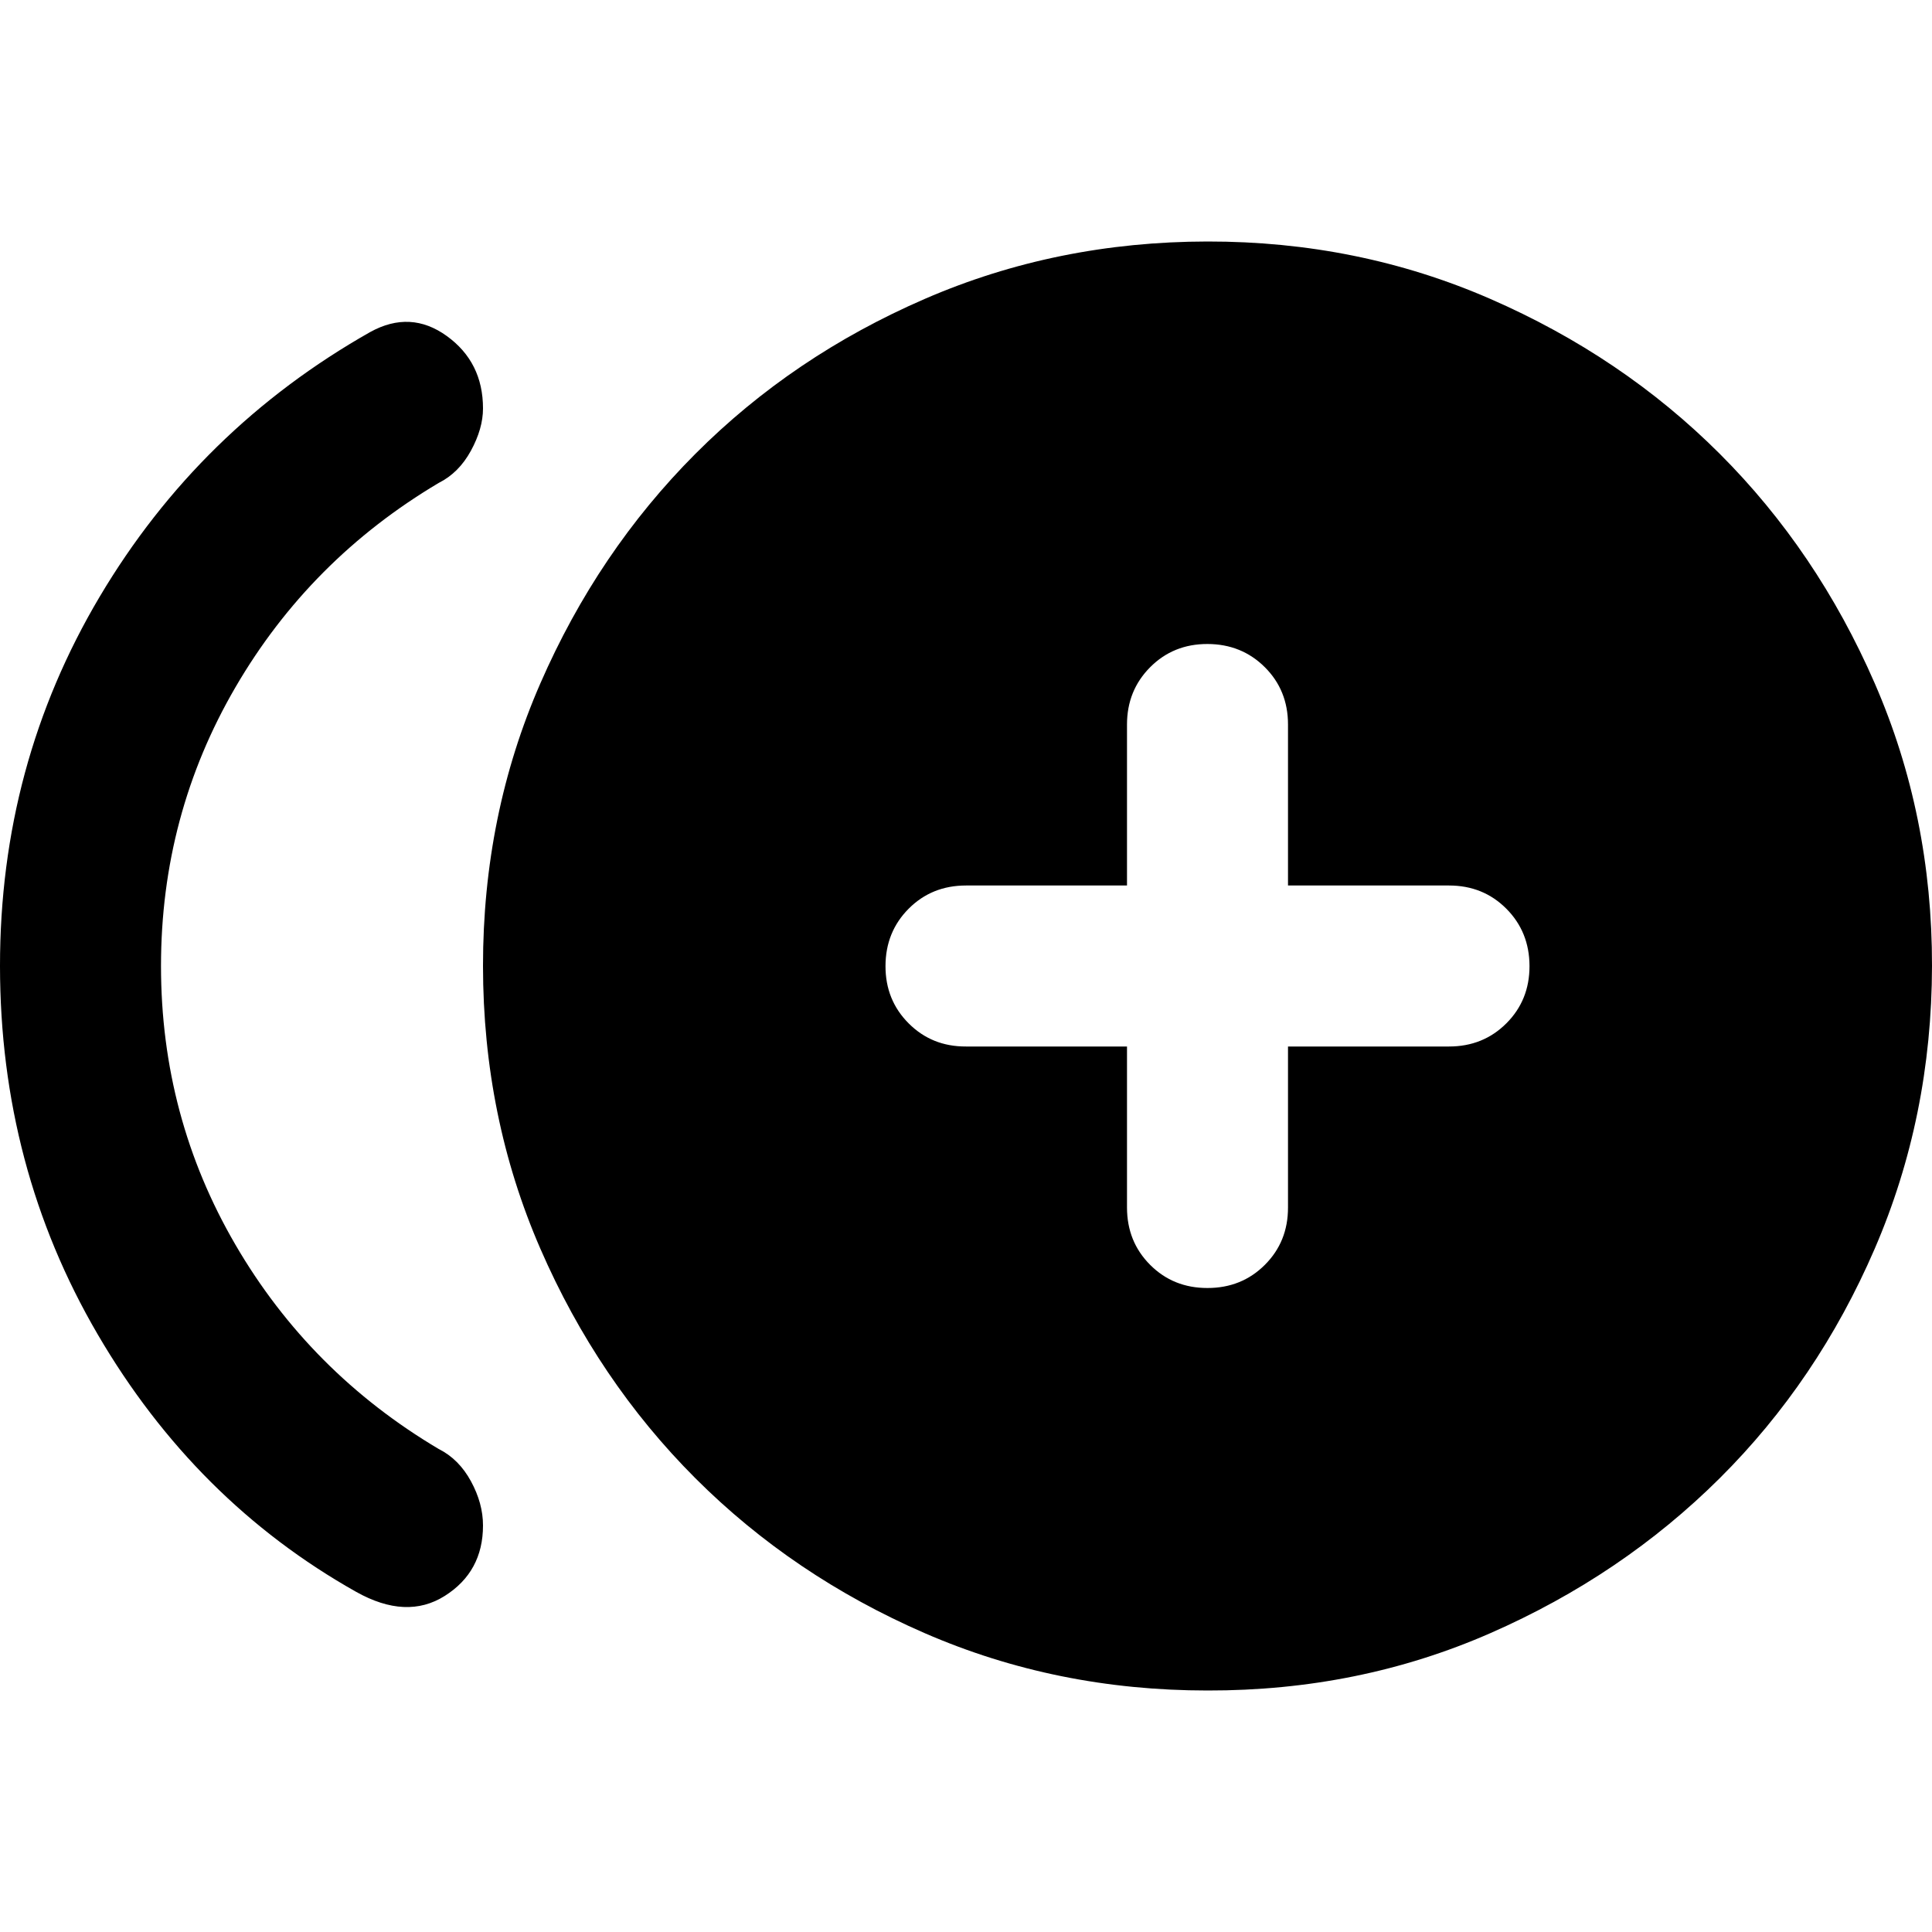 <svg xmlns="http://www.w3.org/2000/svg" viewBox="0 0 24 24" width="24" height="24"><path fill="currentColor" d="M4.425 19.775q-2-1.125-3.212-3.2T0 12t1.238-4.587T4.6 4.124q.5-.275.95.05t.45.9q0 .25-.15.525t-.4.4q-1.6.95-2.525 2.538T2 12t.925 3.463T5.45 18q.25.125.4.4t.15.55q0 .575-.475.875t-1.1-.05M15 21q-1.875 0-3.512-.712t-2.85-1.925t-1.925-2.85T6 12t.713-3.512t1.925-2.85t2.85-1.925T15 3t3.513.713t2.85 1.924t1.925 2.85T24 12t-.712 3.513t-1.925 2.85t-2.85 1.925T15 21m0-5q.425 0 .713-.288T16 15v-2h2q.425 0 .713-.288T19 12t-.288-.712T18 11h-2V9q0-.425-.288-.712T15 8t-.712.288T14 9v2h-2q-.425 0-.712.288T11 12t.288.713T12 13h2v2q0 .425.288.713T15 16"/></svg>